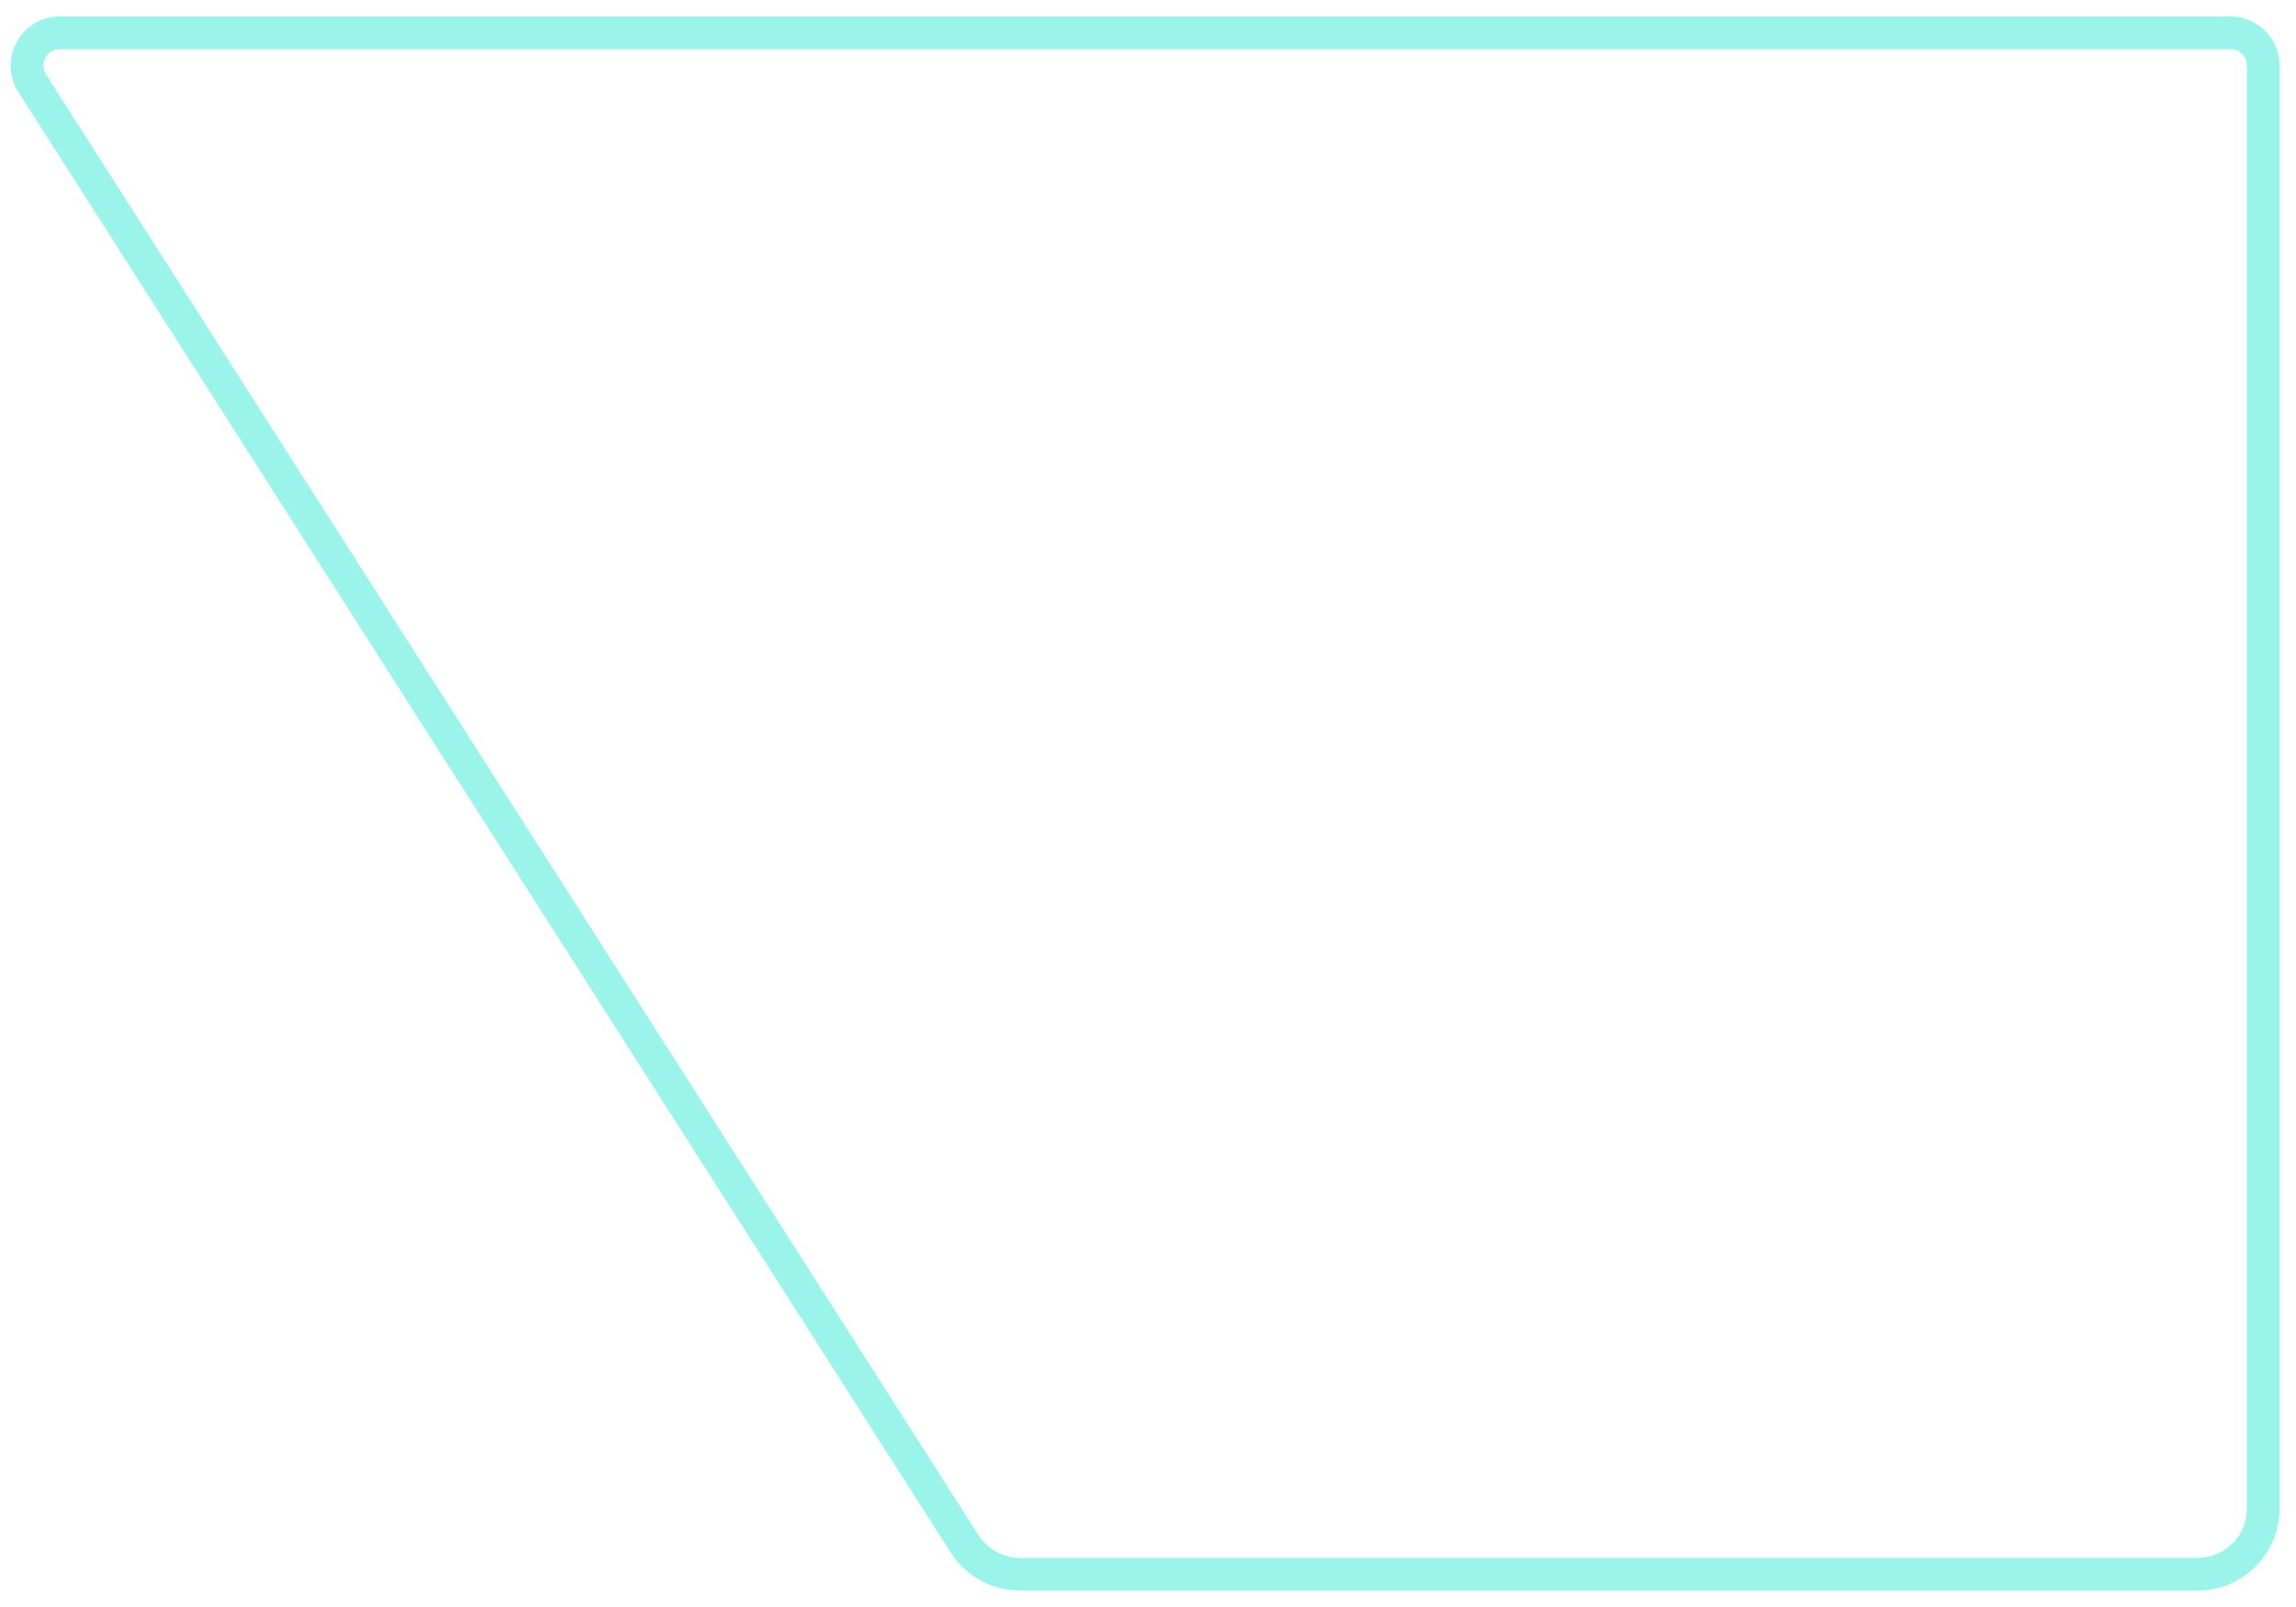 <svg width="70" height="49" viewBox="0 0 70 49" fill="none" xmlns="http://www.w3.org/2000/svg" preserveAspectRatio="none"><path d="M68 1H1.825C1.035 1 0.557 1.872 0.982 2.538L29.41 47.076C29.778 47.652 30.413 48 31.096 48H67C68.105 48 69 47.105 69 46V2C69 1.448 68.552 1 68 1Z" stroke="#07E3CA" stroke-opacity="0.4"/></svg>